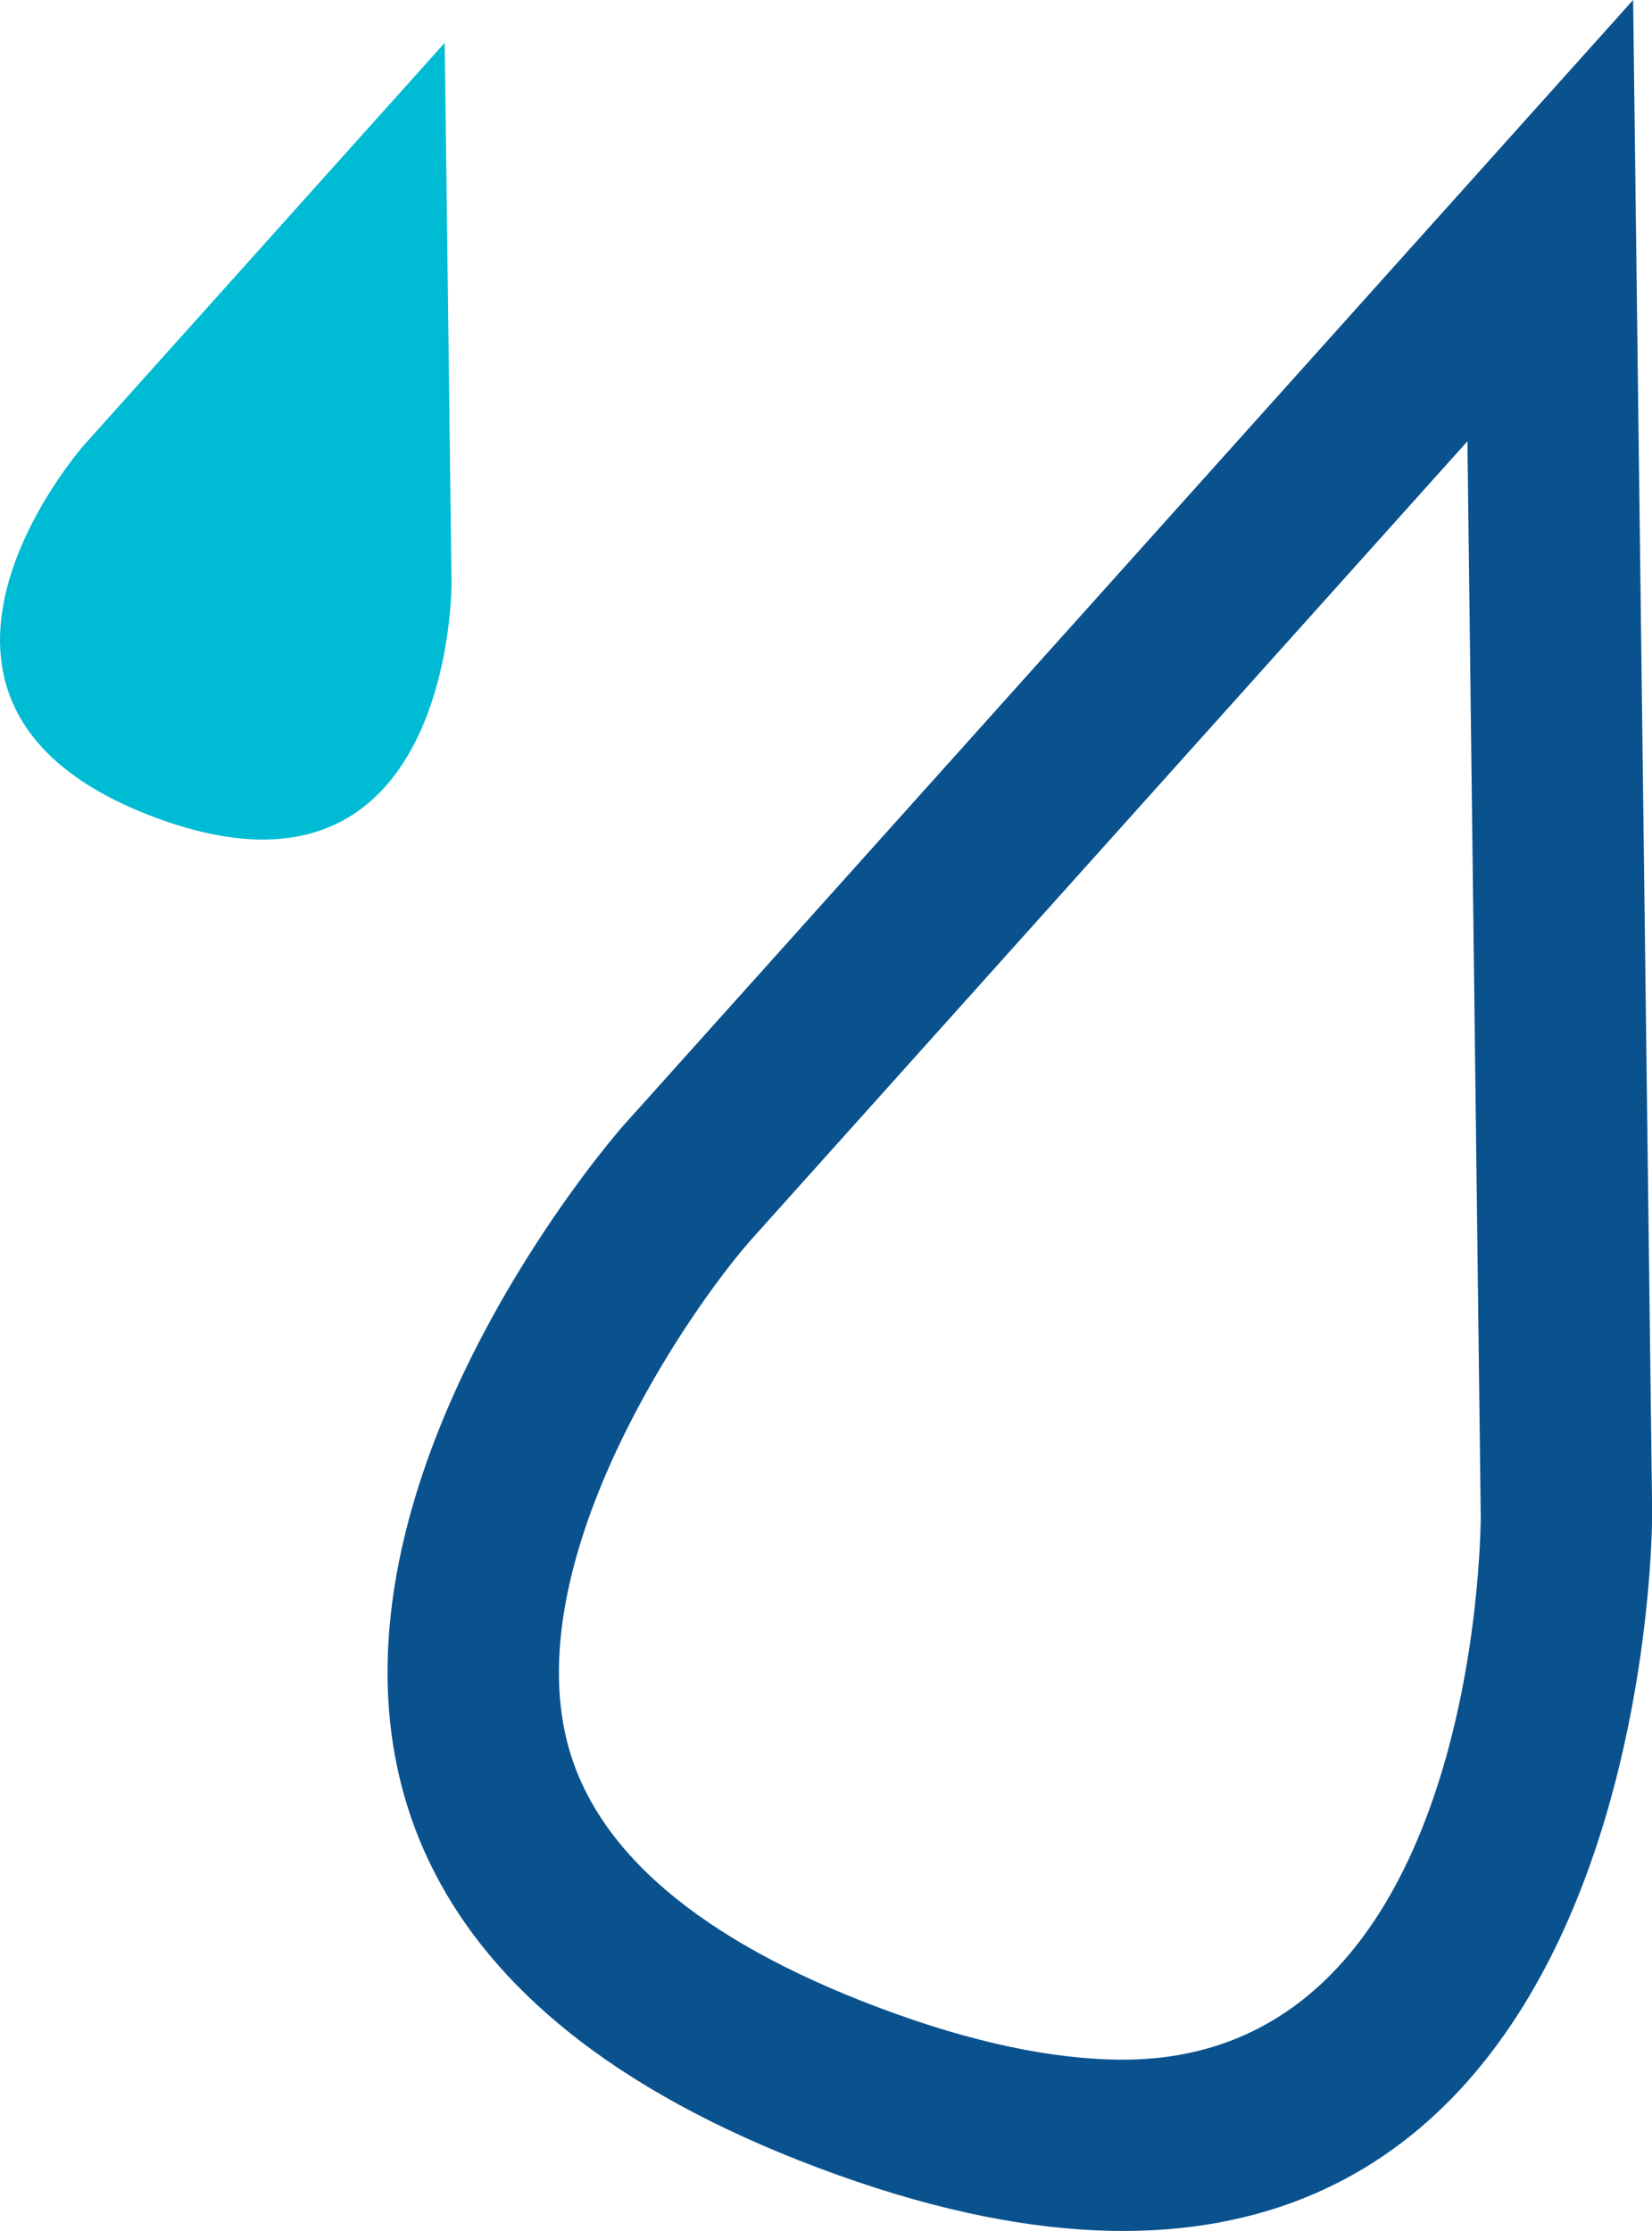 <?xml version="1.0" encoding="UTF-8"?>
<svg id="Capa_2" data-name="Capa 2" xmlns="http://www.w3.org/2000/svg" viewBox="0 0 91.83 123.97">
  <defs>
    <style>
      .cls-1 {
        fill: #0a528e;
      }

      .cls-2 {
        fill: #00bbd4;
      }
    </style>
  </defs>
  <g id="Layer_1" data-name="Layer 1">
    <path class="cls-2" d="m25.1,32.41l-.38-30.03L4.67,24.73s-12.75,14.42,3.89,20.67c16.64,6.26,16.54-12.99,16.54-12.99Z"/>
    <path class="cls-1" d="m34.62,62.58S-1.09,102.96,45.51,120.47c46.6,17.51,46.33-36.39,46.33-36.39L90.78,0l-56.16,62.58Zm27.81,51.87h0c-3.9,0-8.47-.97-13.57-2.89-10-3.76-15.84-8.75-17.35-14.83-2.57-10.36,6.77-23.91,10.24-27.84l39.82-44.37.74,59.68c0,1.14-.25,30.25-19.89,30.25Z"/>
  </g>
</svg>